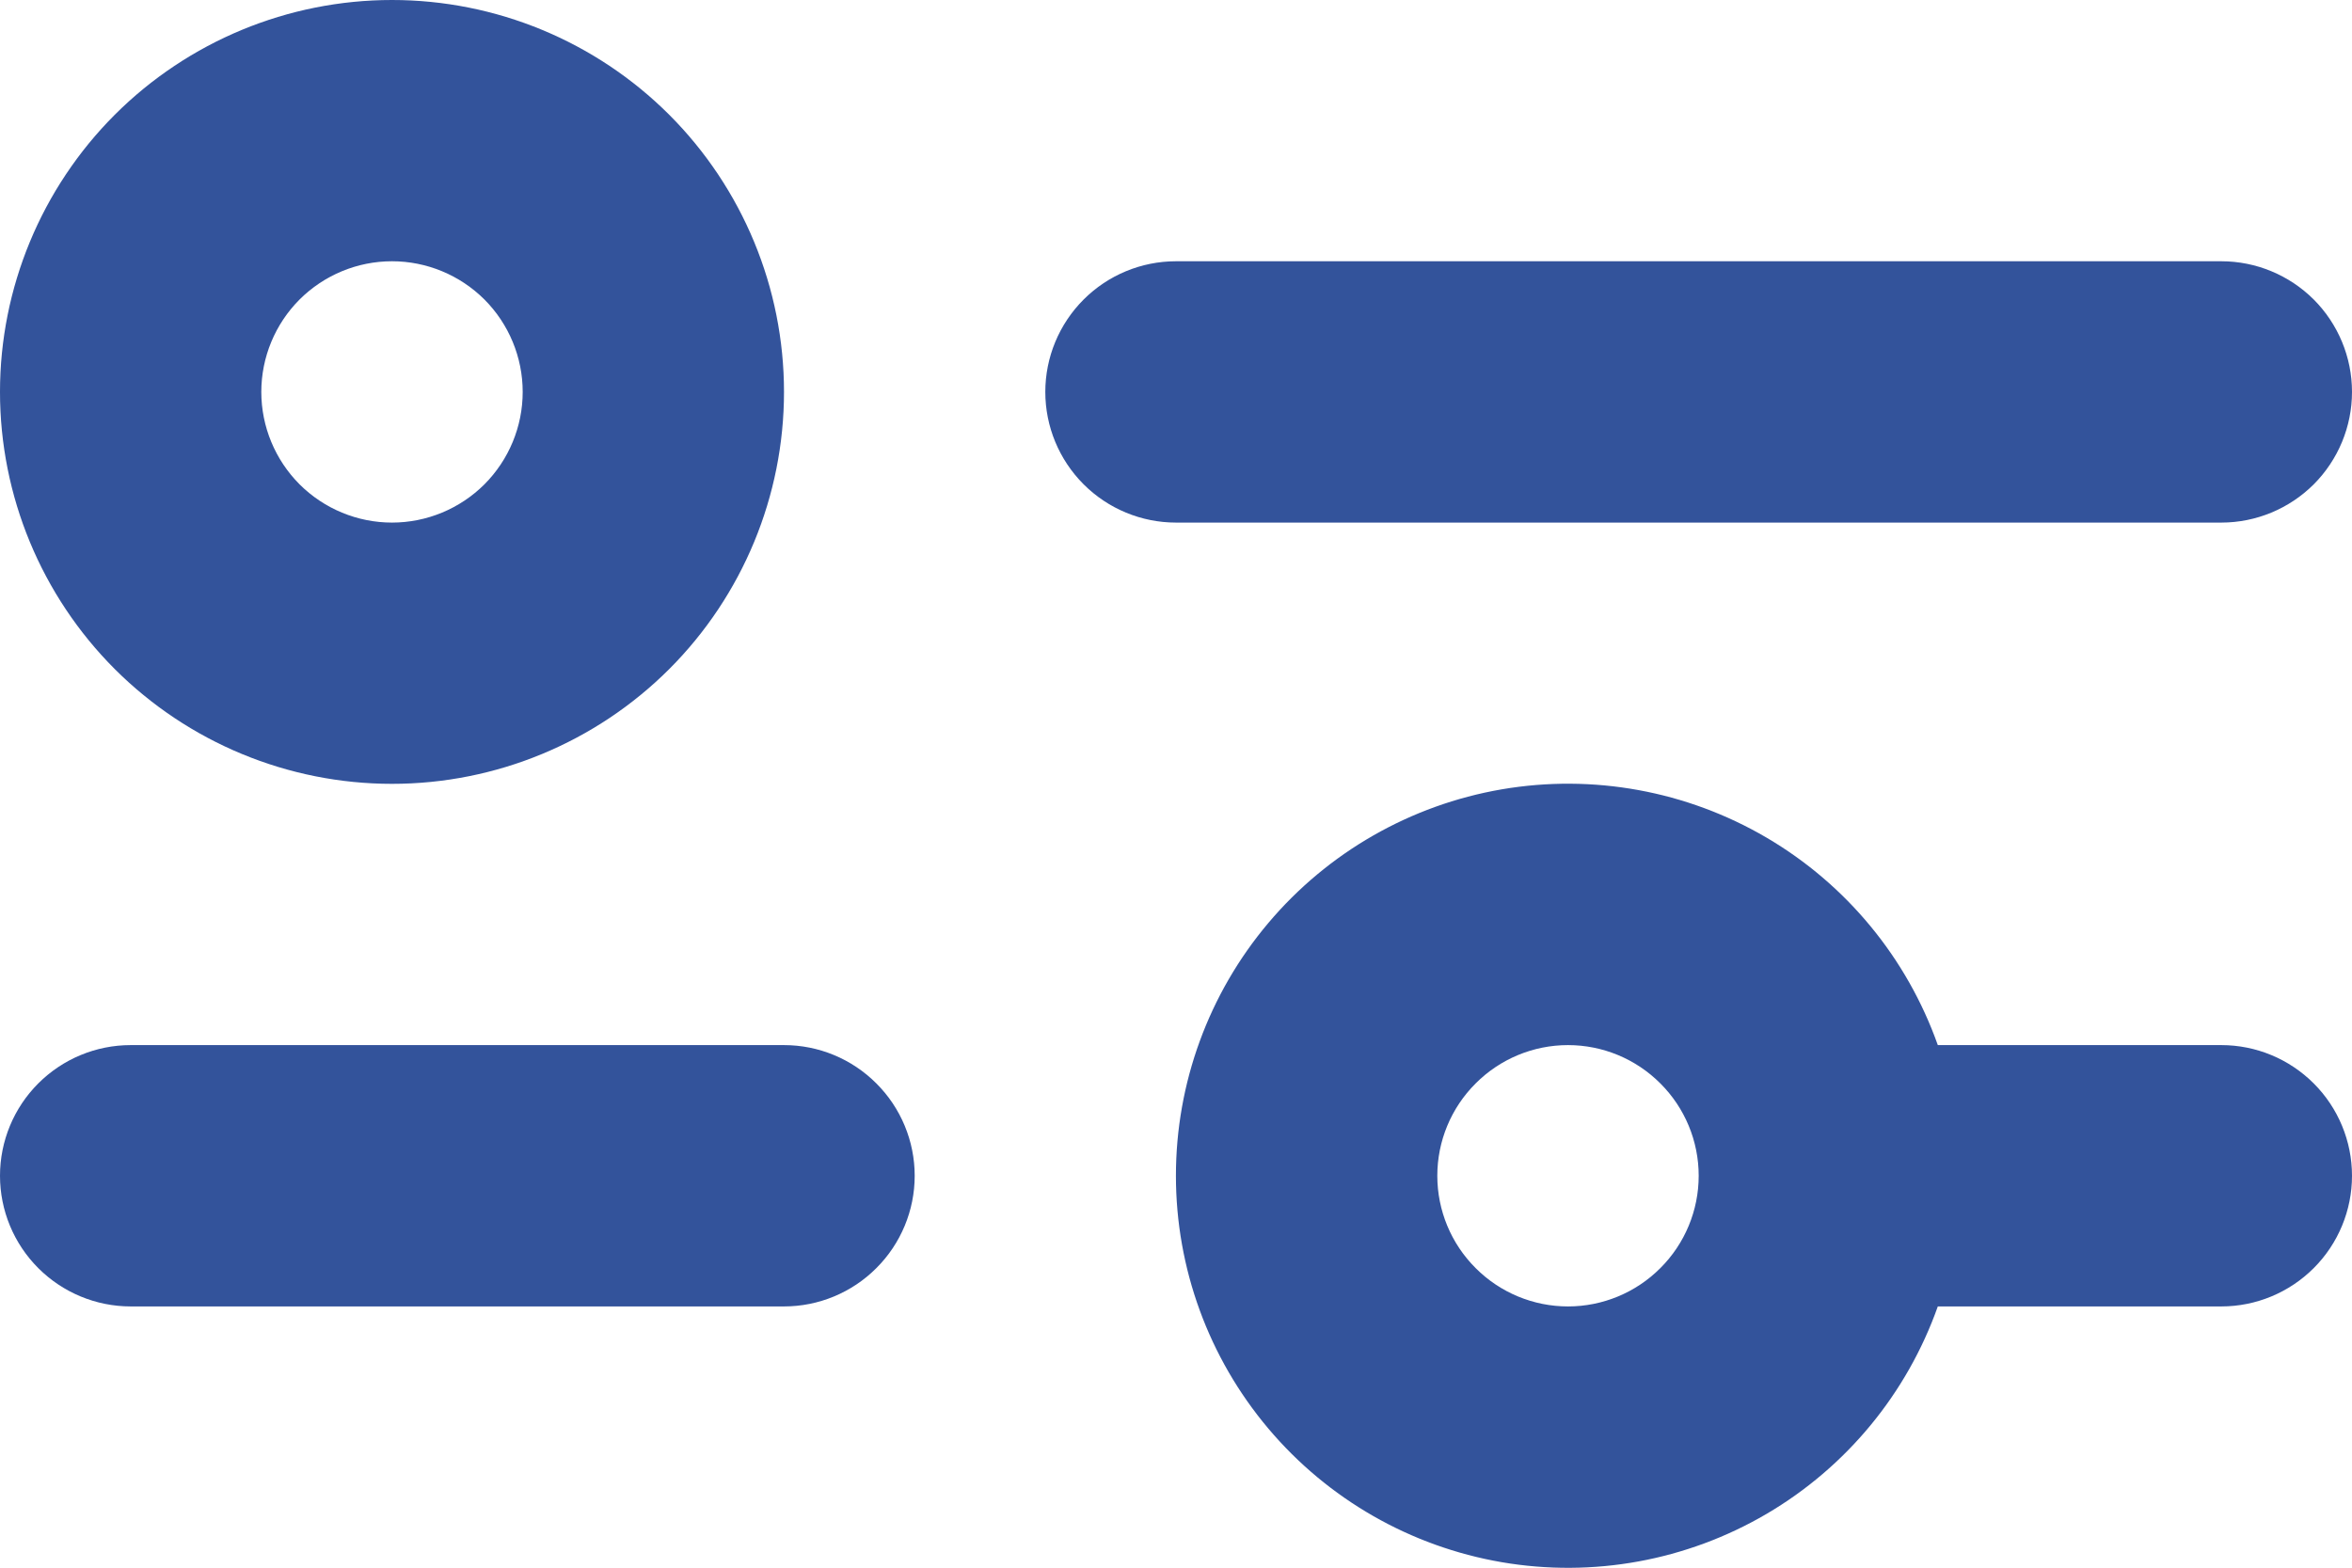 <svg width="30" height="20" viewBox="0 0 30 20" fill="none" xmlns="http://www.w3.org/2000/svg">
<path d="M24.717 13.333H28.333C28.775 13.333 29.199 13.509 29.512 13.822C29.824 14.134 30 14.558 30 15C30 15.442 29.824 15.866 29.512 16.178C29.199 16.491 28.775 16.667 28.333 16.667H24.717C24.323 17.779 23.55 18.717 22.532 19.314C21.514 19.911 20.318 20.129 19.155 19.93C17.992 19.73 16.937 19.126 16.177 18.224C15.416 17.322 14.999 16.18 14.999 15C14.999 13.82 15.416 12.678 16.177 11.776C16.937 10.874 17.992 10.27 19.155 10.07C20.318 9.871 21.514 10.089 22.532 10.686C23.55 11.283 24.323 12.221 24.717 13.333ZM20 16.667C20.442 16.667 20.866 16.491 21.178 16.178C21.491 15.866 21.667 15.442 21.667 15C21.667 14.558 21.491 14.134 21.178 13.822C20.866 13.509 20.442 13.333 20 13.333C19.558 13.333 19.134 13.509 18.822 13.822C18.509 14.134 18.333 14.558 18.333 15C18.333 15.442 18.509 15.866 18.822 16.178C19.134 16.491 19.558 16.667 20 16.667ZM15 6.667C14.558 6.667 14.134 6.491 13.822 6.179C13.509 5.866 13.333 5.442 13.333 5C13.333 4.558 13.509 4.134 13.822 3.821C14.134 3.509 14.558 3.333 15 3.333H28.333C28.775 3.333 29.199 3.509 29.512 3.821C29.824 4.134 30 4.558 30 5C30 5.442 29.824 5.866 29.512 6.179C29.199 6.491 28.775 6.667 28.333 6.667H15ZM1.667 16.667C1.225 16.667 0.801 16.491 0.488 16.178C0.176 15.866 0 15.442 0 15C0 14.558 0.176 14.134 0.488 13.822C0.801 13.509 1.225 13.333 1.667 13.333H10C10.442 13.333 10.866 13.509 11.178 13.822C11.491 14.134 11.667 14.558 11.667 15C11.667 15.442 11.491 15.866 11.178 16.178C10.866 16.491 10.442 16.667 10 16.667H1.667ZM5 10C3.674 10 2.402 9.473 1.464 8.536C0.527 7.598 0 6.326 0 5C0 3.674 0.527 2.402 1.464 1.464C2.402 0.527 3.674 0 5 0C6.326 0 7.598 0.527 8.536 1.464C9.473 2.402 10 3.674 10 5C10 6.326 9.473 7.598 8.536 8.536C7.598 9.473 6.326 10 5 10ZM5 6.667C5.442 6.667 5.866 6.491 6.179 6.179C6.491 5.866 6.667 5.442 6.667 5C6.667 4.558 6.491 4.134 6.179 3.821C5.866 3.509 5.442 3.333 5 3.333C4.558 3.333 4.134 3.509 3.821 3.821C3.509 4.134 3.333 4.558 3.333 5C3.333 5.442 3.509 5.866 3.821 6.179C4.134 6.491 4.558 6.667 5 6.667Z" fill="#33539B"/>
</svg>
